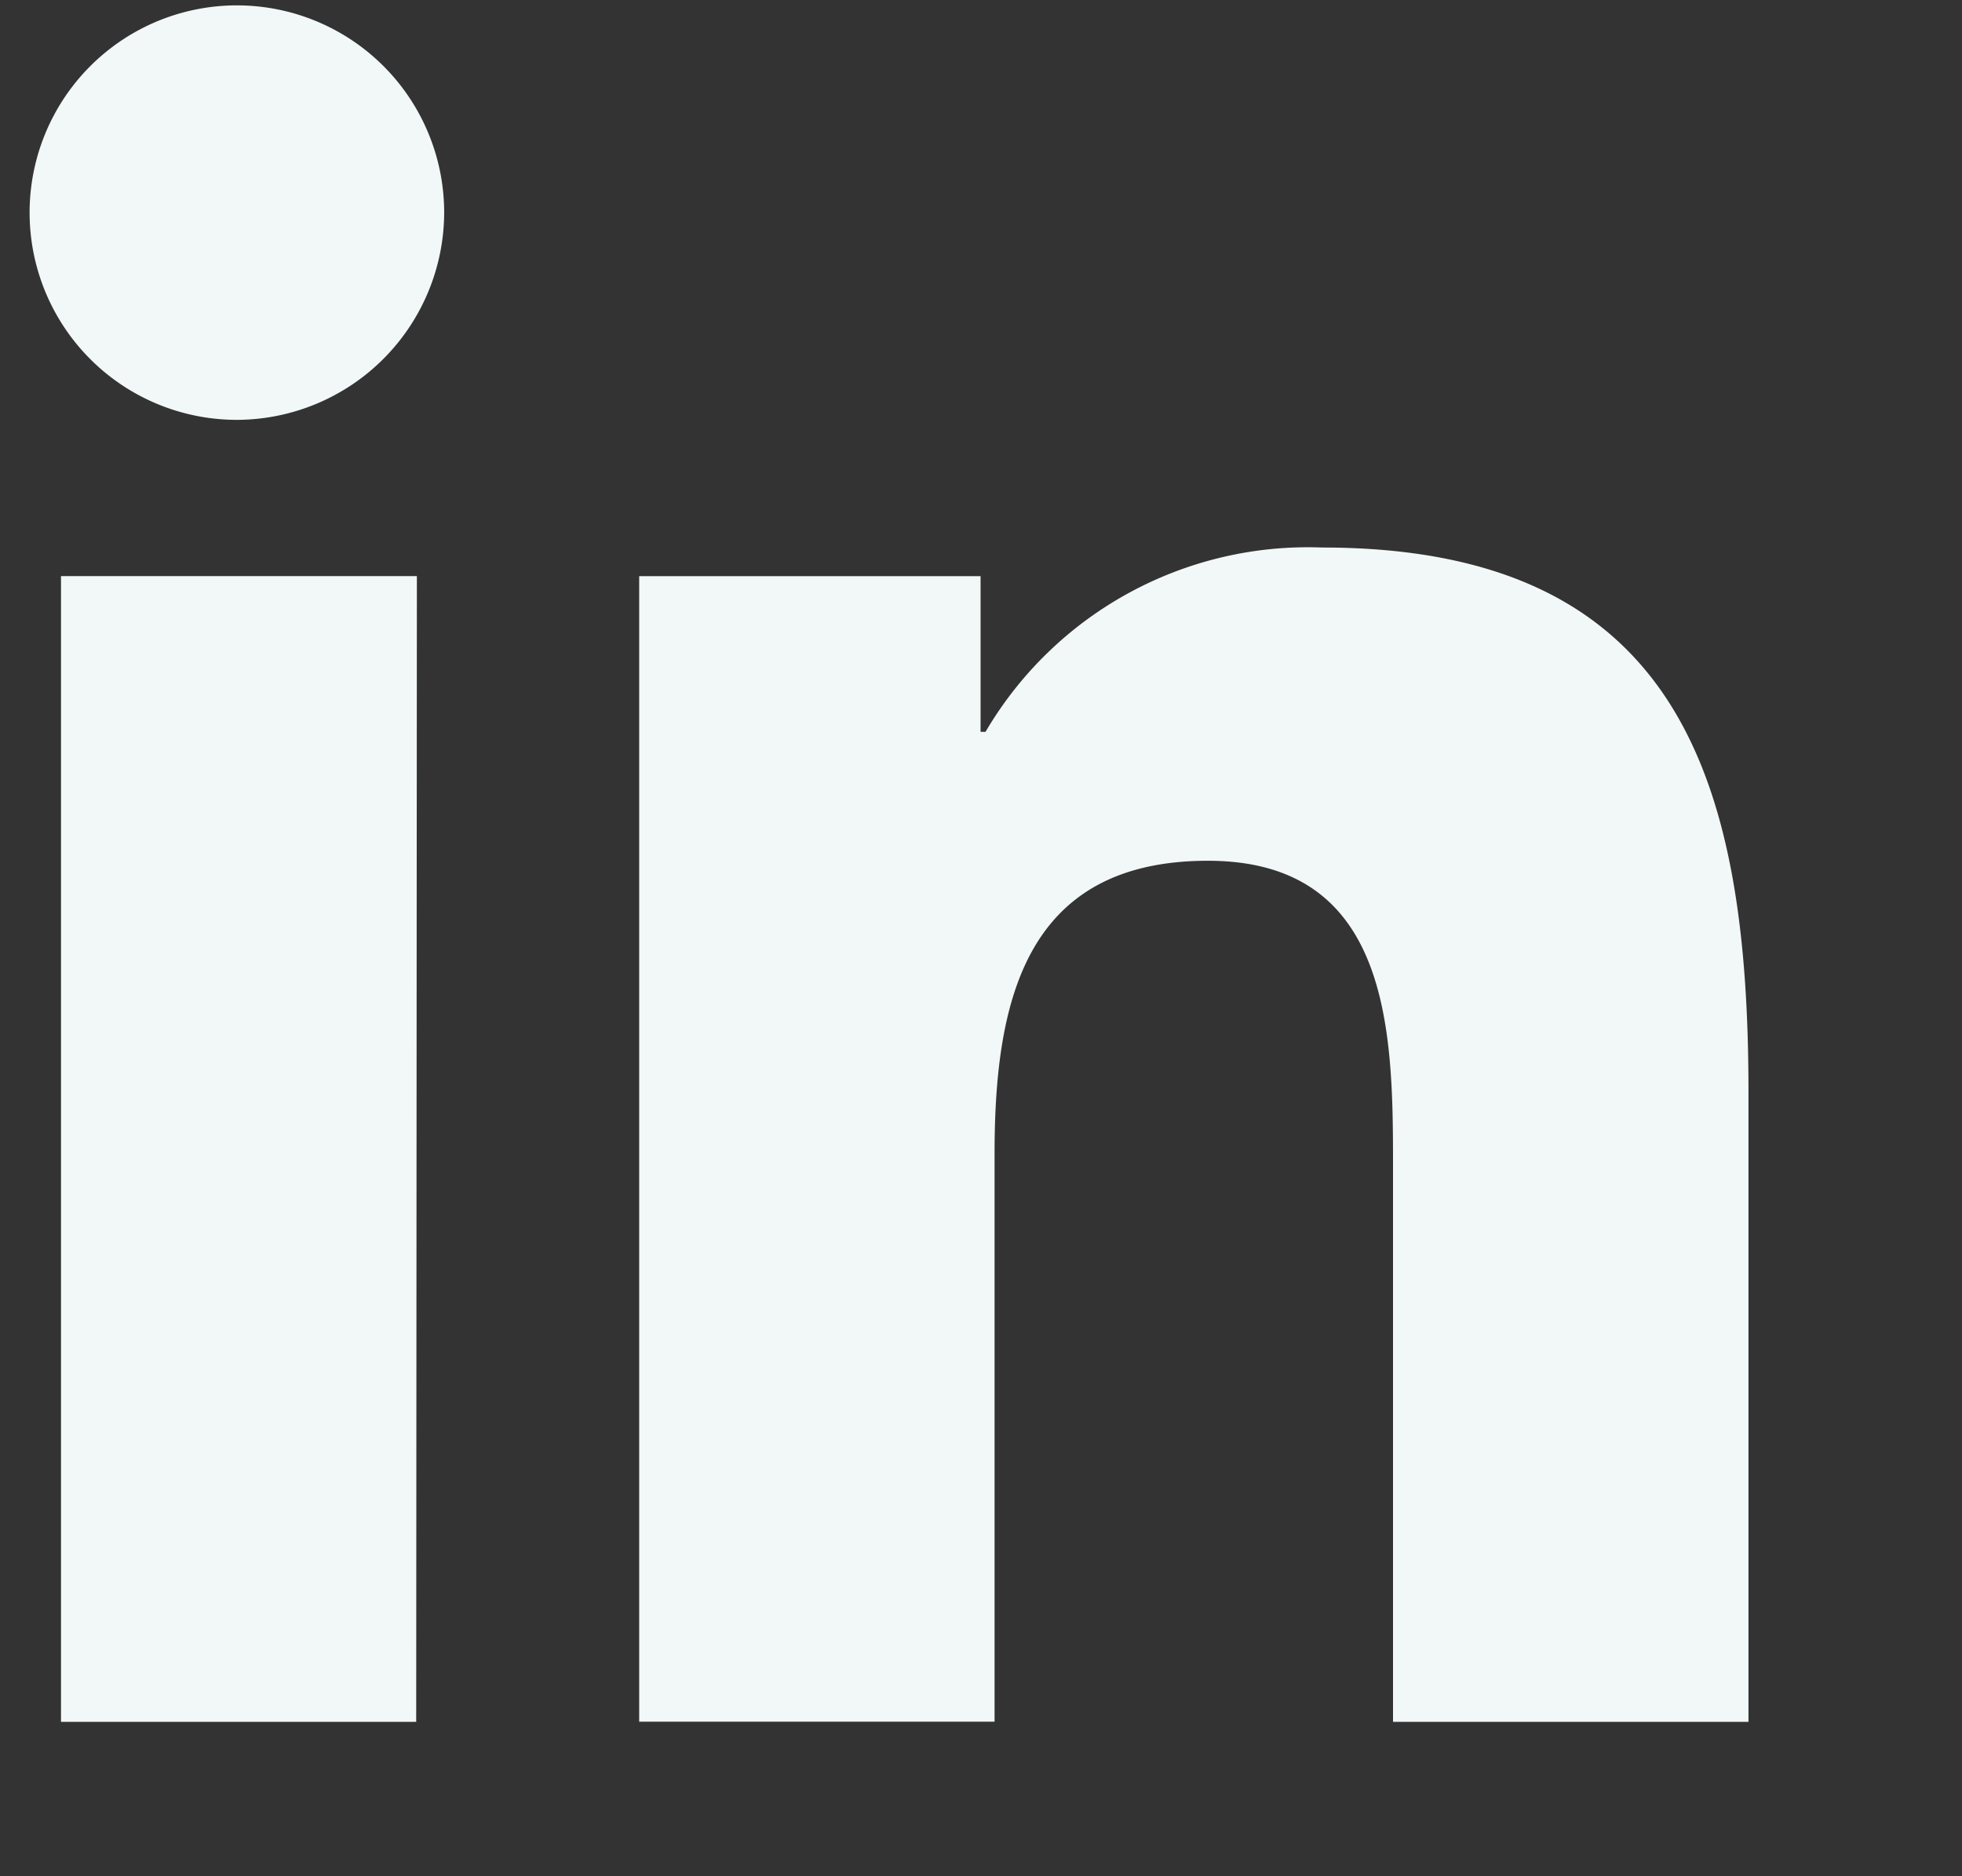 <svg xmlns="http://www.w3.org/2000/svg" width="23" height="22" fill="none" id="svg812778675_411"><rect width="100%" height="100%" fill="#333333" stroke="none"/><path d="M4.88 20.19H.715V6.755h4.172L4.879 20.19ZM2.791 4.923a2.43 2.43 0 1 1 2.416-2.439 2.437 2.437 0 0 1-2.416 2.439ZM20.5 20.19h-4.17v-6.54c0-1.558-.031-3.557-2.17-3.557-2.17 0-2.501 1.692-2.501 3.444v6.651H7.493V6.756h4.002v1.825h.058A4.383 4.383 0 0 1 15.5 6.42c4.22 0 4.997 2.78 4.997 6.39v7.38l.004.002Z" fill="#F2F7F7"></path></svg>
